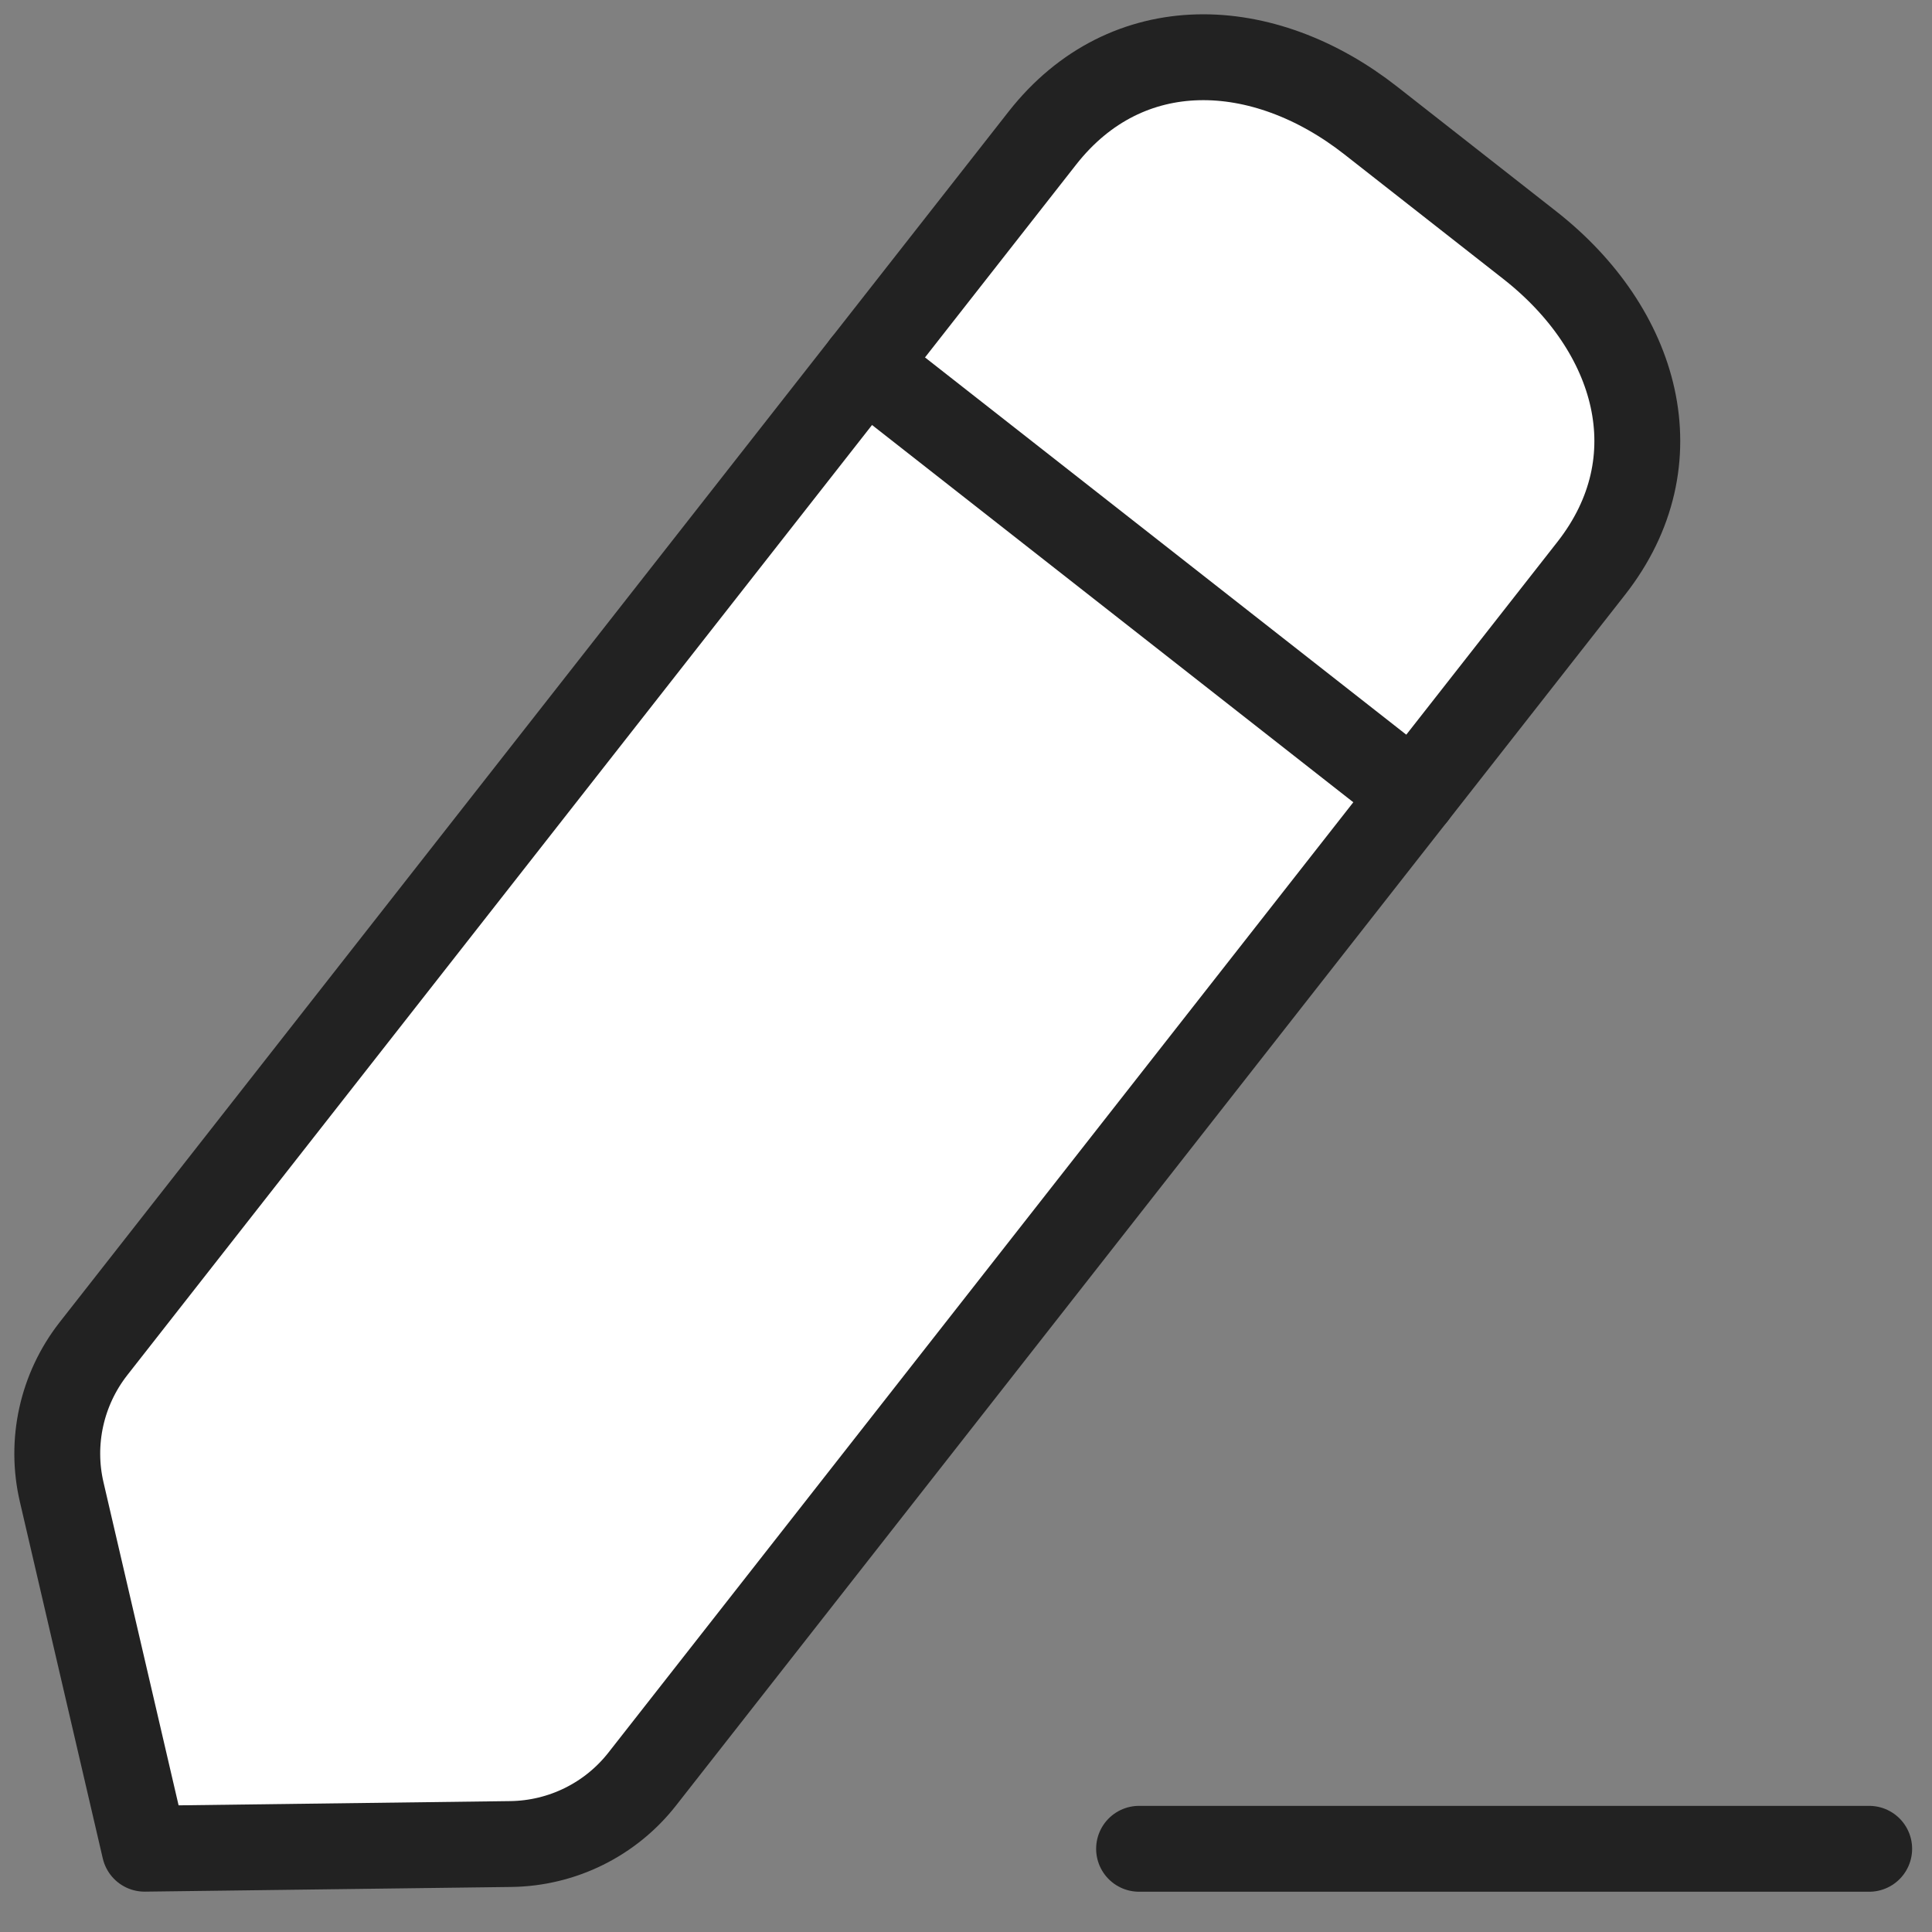 <svg width="20" height="20" viewBox="0 0 45 45" fill="none" xmlns="http://www.w3.org/2000/svg"><rect x="0" y="0" width="45" height="45" fill="#808080" stroke="none"/><path d="M26.531 43.062H43.537" stroke="#222222" stroke-width="2" stroke-linecap="round" stroke-linejoin="round"></path><path fill-rule="evenodd" clip-rule="evenodd" d="M24.28 3.215C26.245 0.711 29.421 0.841 31.928 2.807L35.635 5.713C38.141 7.679 39.029 10.727 37.064 13.236L14.96 41.436C14.221 42.38 13.093 42.937 11.893 42.951L3.368 43.06L1.437 34.753C1.165 33.588 1.437 32.361 2.176 31.415L24.28 3.215Z" fill="white" stroke="#222222" stroke-width="2" stroke-linecap="round" stroke-linejoin="round"></path><path d="M20.141 8.495L32.925 18.516" stroke="#222222" stroke-width="2" stroke-linecap="round" stroke-linejoin="round"></path></svg>